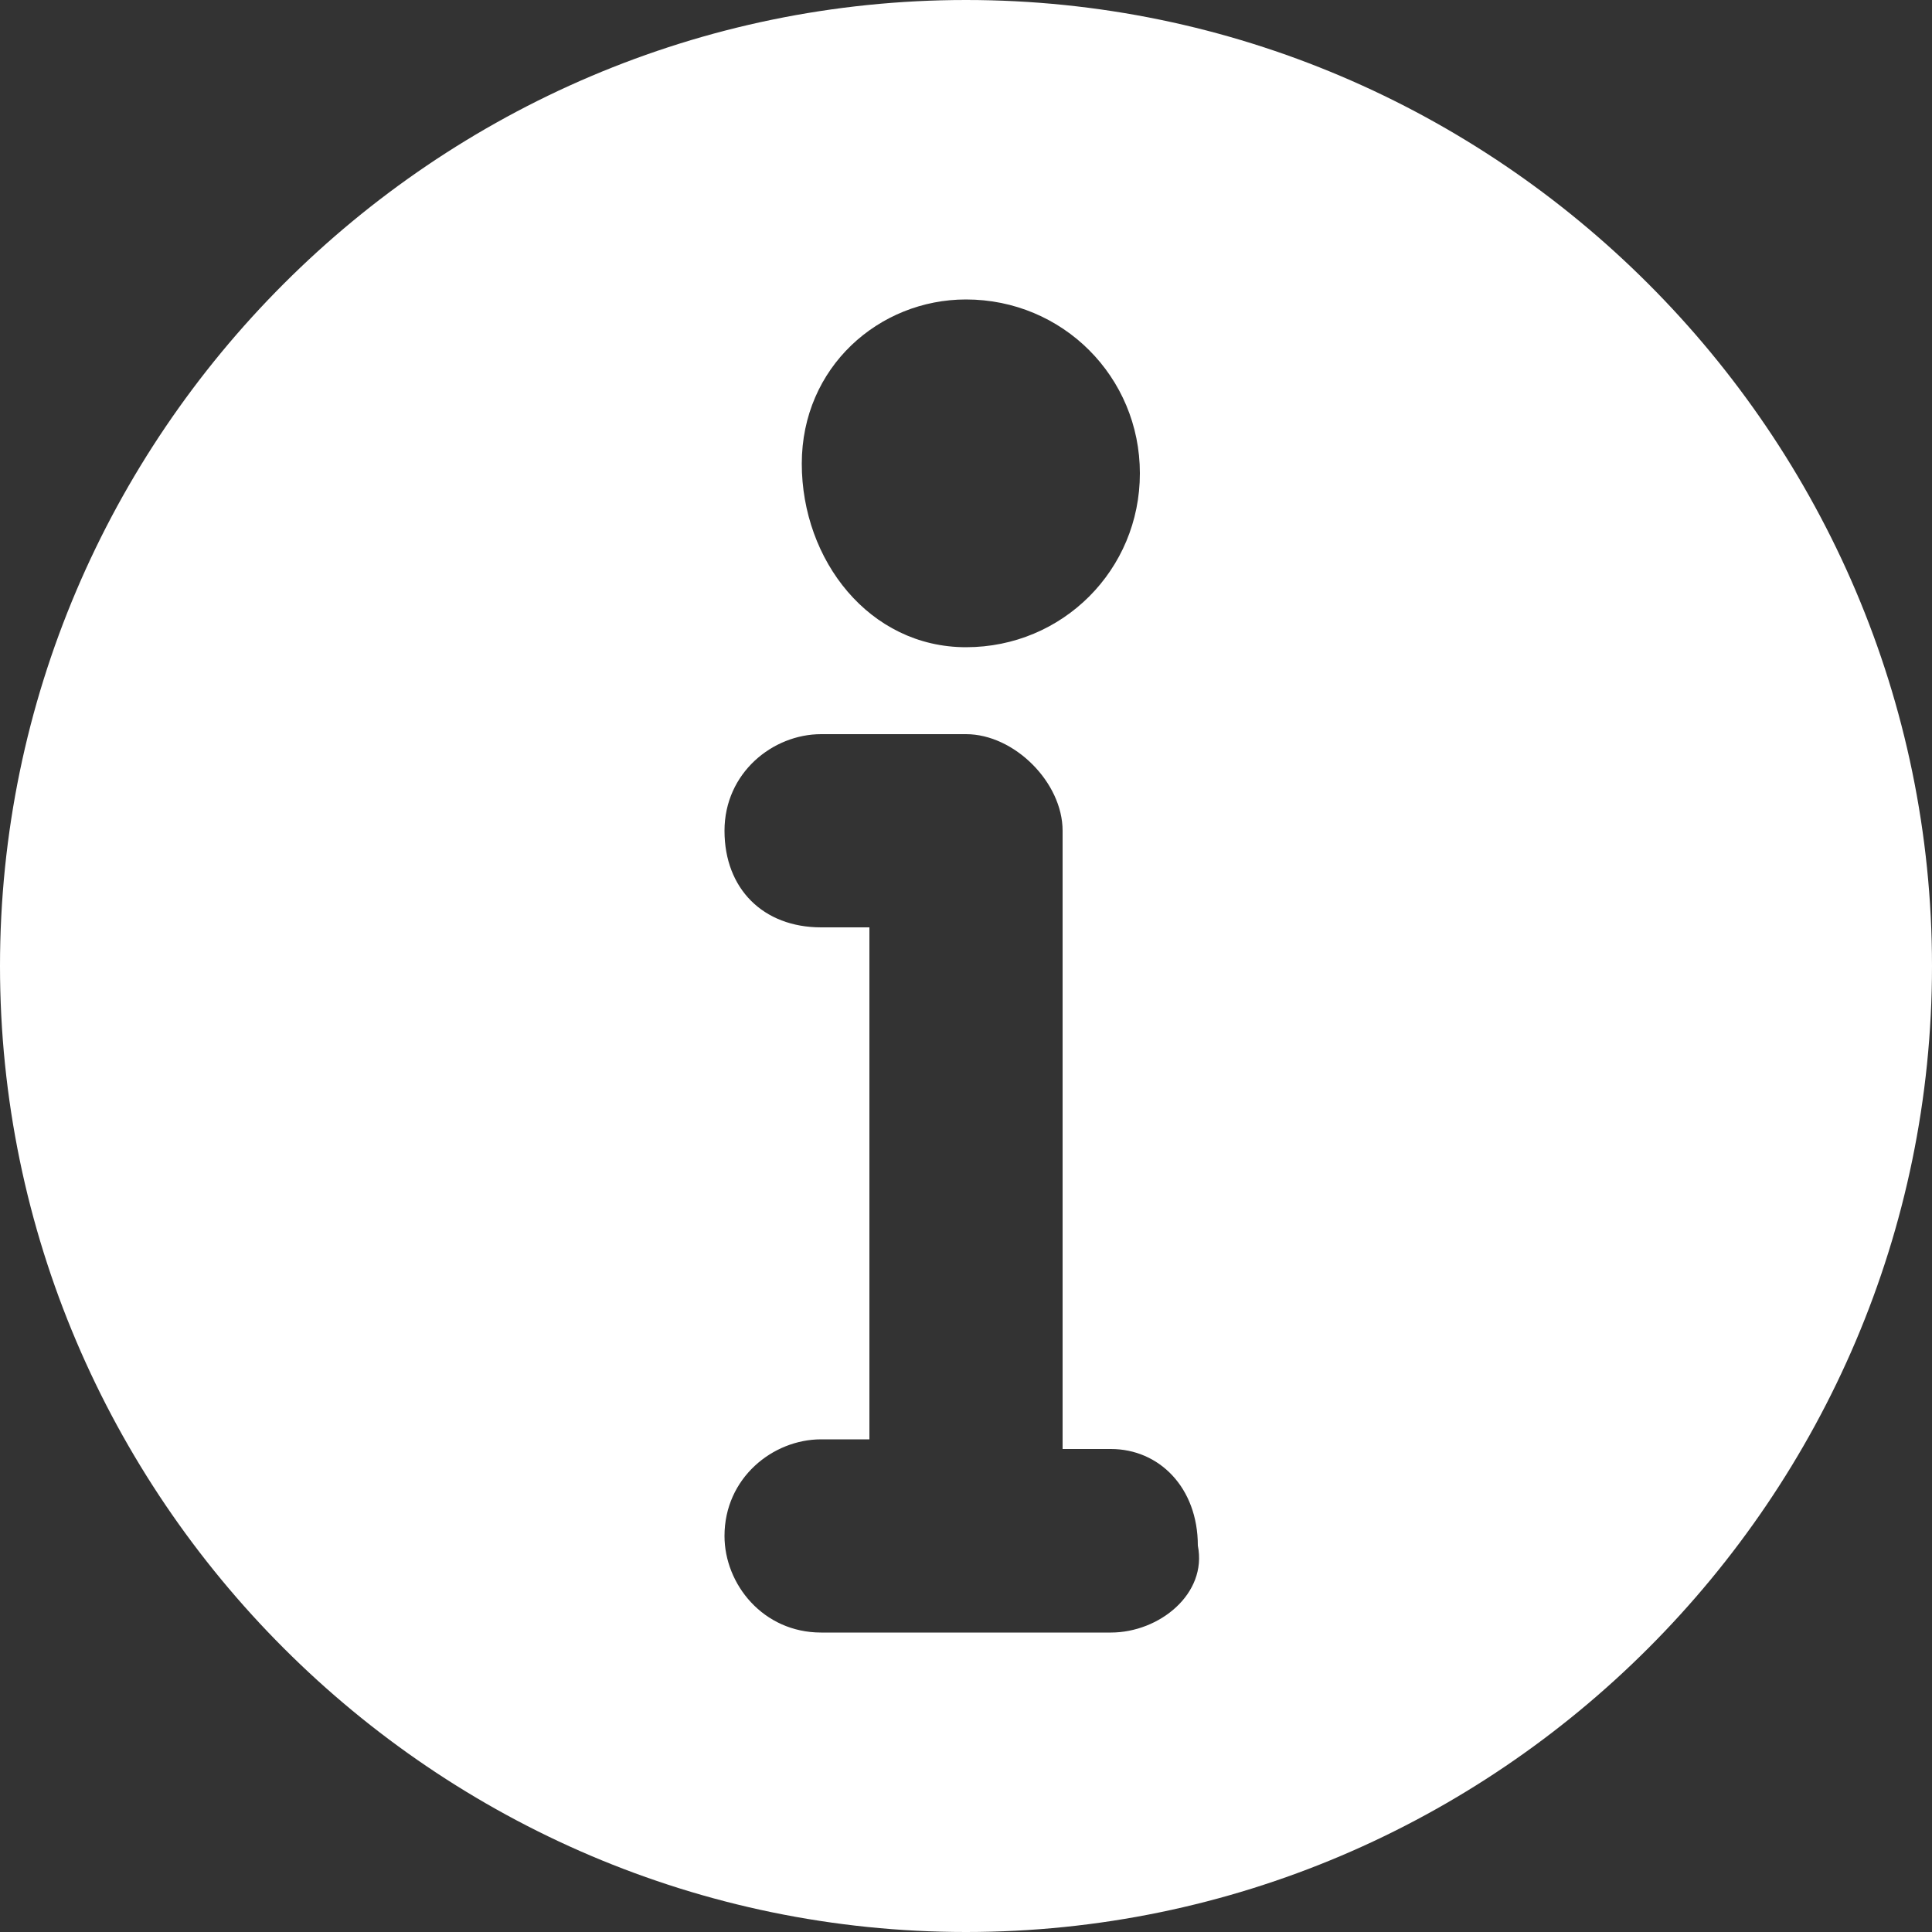<?xml version="1.0" encoding="utf-8"?>
<!-- Generator: Adobe Illustrator 19.2.1, SVG Export Plug-In . SVG Version: 6.00 Build 0)  -->
<svg version="1.1" id="Layer_1" xmlns="http://www.w3.org/2000/svg" xmlns:xlink="http://www.w3.org/1999/xlink" x="0px" y="0px"
	 viewBox="0 0 20 20" style="enable-background:new 0 0 20 20;" xml:space="preserve">
<rect x="0" y="0" width="20" height="20" fill="#333333" stroke="none"/>
<style type="text/css">
	.st0{fill:#FFFFFF;}
</style>
<path class="st0" d="M10,0C4.5,0,0,4.5,0,10s4.5,10,10,10s10-4.5,10-10S15.5,0,10,0z M10,3.1c1,0,1.8,0.8,1.8,1.8
	c0,1-0.8,1.8-1.8,1.8S8.3,5.8,8.3,4.8C8.3,3.8,9.1,3.1,10,3.1z M11.5,16.9H8.5c-0.6,0-1-0.5-1-1c0-0.6,0.5-1,1-1H9V9.6H8.5
	c-0.6,0-1-0.4-1-1c0-0.6,0.5-1,1-1H10c0.5,0,1,0.5,1,1v6.4h0.5c0.5,0,0.9,0.4,0.9,1C12.5,16.5,12,16.9,11.5,16.9z"/>
</svg>
